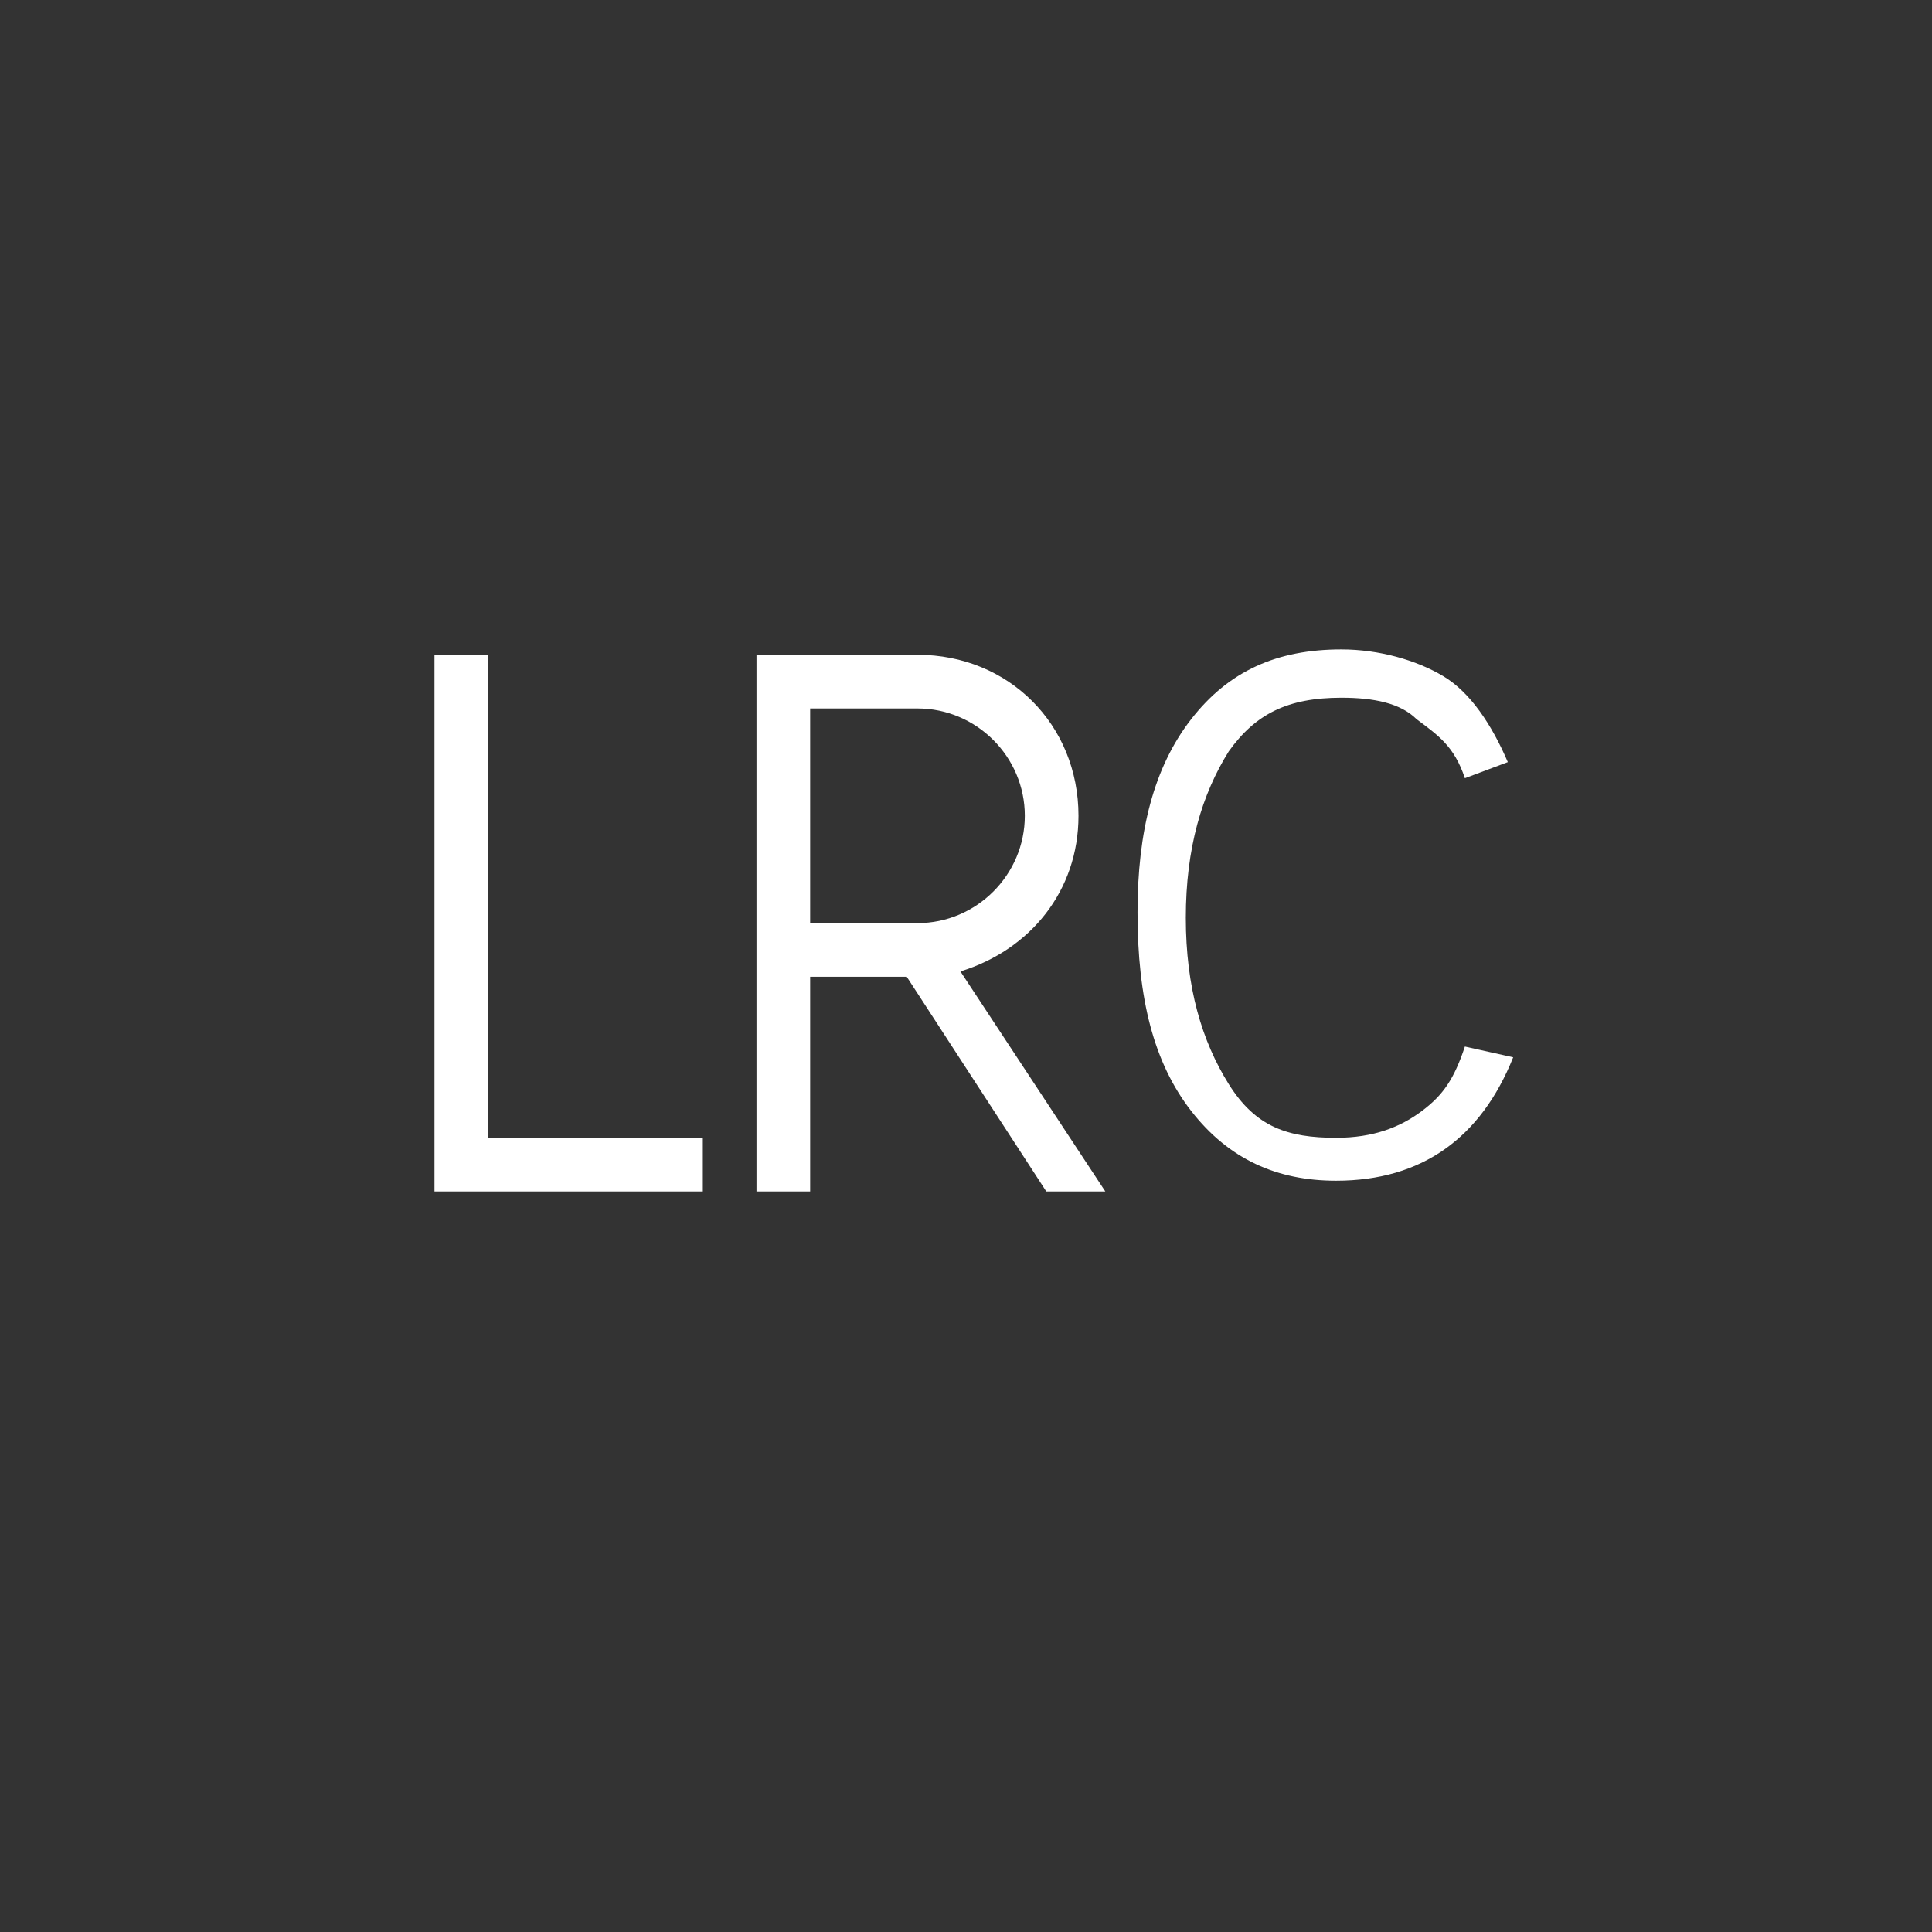 <?xml version="1.0" encoding="UTF-8"?>
<svg width="36px" height="36px" viewBox="0 0 36 36" version="1.1" xmlns="http://www.w3.org/2000/svg" xmlns:xlink="http://www.w3.org/1999/xlink">
    <rect x="0" y="0" width="36" height="36" fill="#333333" stroke="none"/>
    <!-- Generator: Sketch 56.2 (81672) - https://sketch.com -->
    <title>lyric_checked</title>
    <desc>Created with Sketch.</desc>
    <g id="页面-1" stroke="none" stroke-width="1" fill="none" fill-rule="evenodd">
        <g id="按钮规范" transform="translate(-123, -745)" fill="#FFFFFF">
            <g id="lyric_normal备份-3" transform="translate(116, 738)">
                <g id="编组-2" transform="translate(7, 7)">
                    <path d="M8.096,22.201 L8.096,12.201 L9.096,12.201 L9.096,21.201 L13.096,21.201 L13.096,22.201 L8.096,22.201 Z M27.296,19.501 L28.196,19.701 C27.596,21.201 26.496,22.001 24.896,22.001 C23.796,22.001 22.896,21.601 22.196,20.701 C21.496,19.801 21.196,18.601 21.196,17.001 C21.196,15.501 21.496,14.301 22.196,13.401 C22.896,12.501 23.796,12.101 24.996,12.101 C25.696,12.101 26.396,12.301 26.896,12.601 C27.396,12.901 27.796,13.501 28.096,14.201 L27.296,14.501 C27.096,13.901 26.796,13.701 26.396,13.401 C26.096,13.101 25.596,13.001 24.996,13.001 C23.996,13.001 23.396,13.301 22.896,14.001 C22.396,14.801 22.096,15.801 22.096,17.101 C22.096,18.401 22.396,19.401 22.896,20.201 C23.396,21.001 23.996,21.201 24.896,21.201 C25.596,21.201 26.096,21.001 26.496,20.701 C26.896,20.401 27.096,20.101 27.296,19.501 Z M20.096,15.201 C20.096,16.601 19.196,17.701 17.896,18.101 L20.596,22.201 L19.496,22.201 L16.896,18.201 L15.096,18.201 L15.096,22.201 L14.096,22.201 L14.096,12.201 L17.096,12.201 C18.796,12.201 20.096,13.501 20.096,15.201 Z M15.096,17.201 L17.096,17.201 C18.196,17.201 19.096,16.301 19.096,15.201 C19.096,14.101 18.196,13.201 17.096,13.201 L15.096,13.201 L15.096,17.201 Z" id="Combined-Shape"></path>
                </g>
            </g>
        </g>
    </g>
</svg>